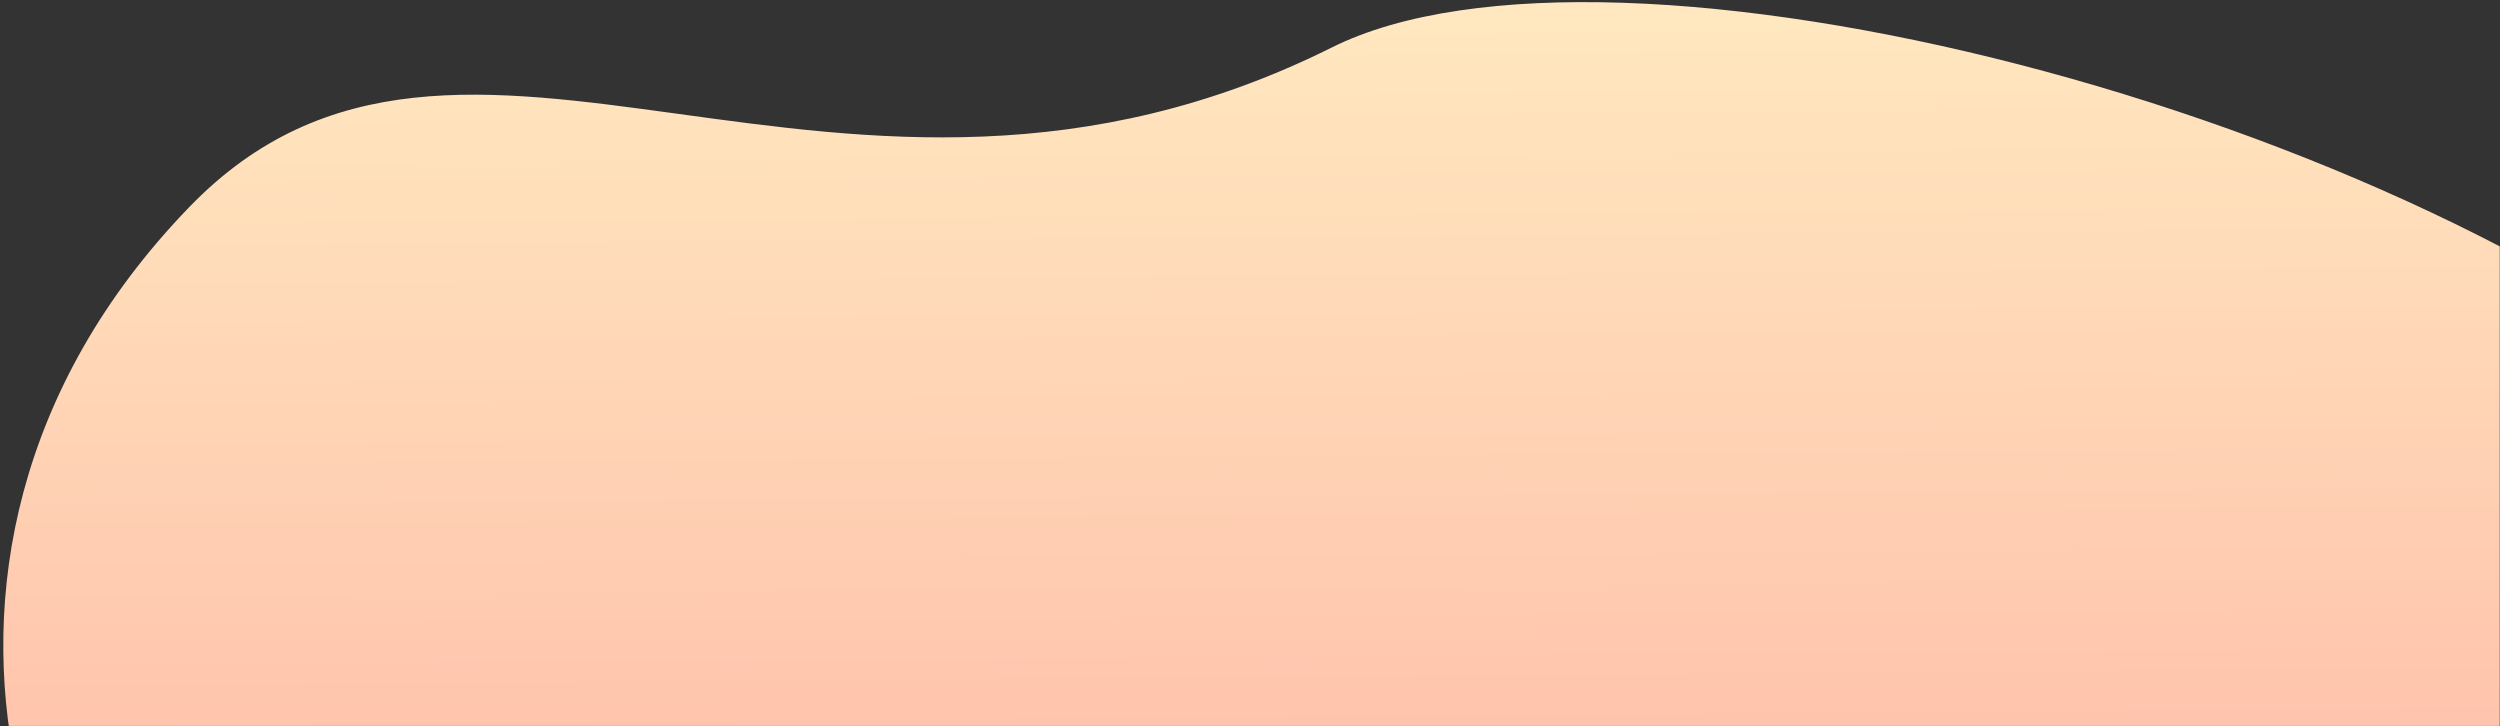 <svg width="1177" height="342" viewBox="0 0 1177 342" fill="none" xmlns="http://www.w3.org/2000/svg">
<rect x="0" y="0" width="1177" height="342" fill="#333333" stroke="none"/>
<mask id="mask0" mask-type="alpha" maskUnits="userSpaceOnUse" x="0" y="0" width="1177" height="342">
<rect width="1177" height="342" fill="#C4C4C4"/>
</mask>
<g mask="url(#mask0)">
<path d="M627.058 22.331C758.838 -43.395 1132.77 50.298 1304.06 200.331C1360 249.331 1293.72 338.884 1293.72 338.884C1293.72 338.884 420.264 575.586 119.218 511.884C26.718 492.311 -76.258 268.329 89.218 97.384C217.5 -35.139 394.833 138.154 627.058 22.331Z" fill="url(#paint0_linear)"/>
</g>
<defs>
<linearGradient id="paint0_linear" x1="842.223" y1="595.155" x2="837.744" y2="-27.659" gradientUnits="userSpaceOnUse">
<stop stop-color="#FFA99F"/>
<stop offset="1" stop-color="#FFEBC1"/>
</linearGradient>
</defs>
</svg>
